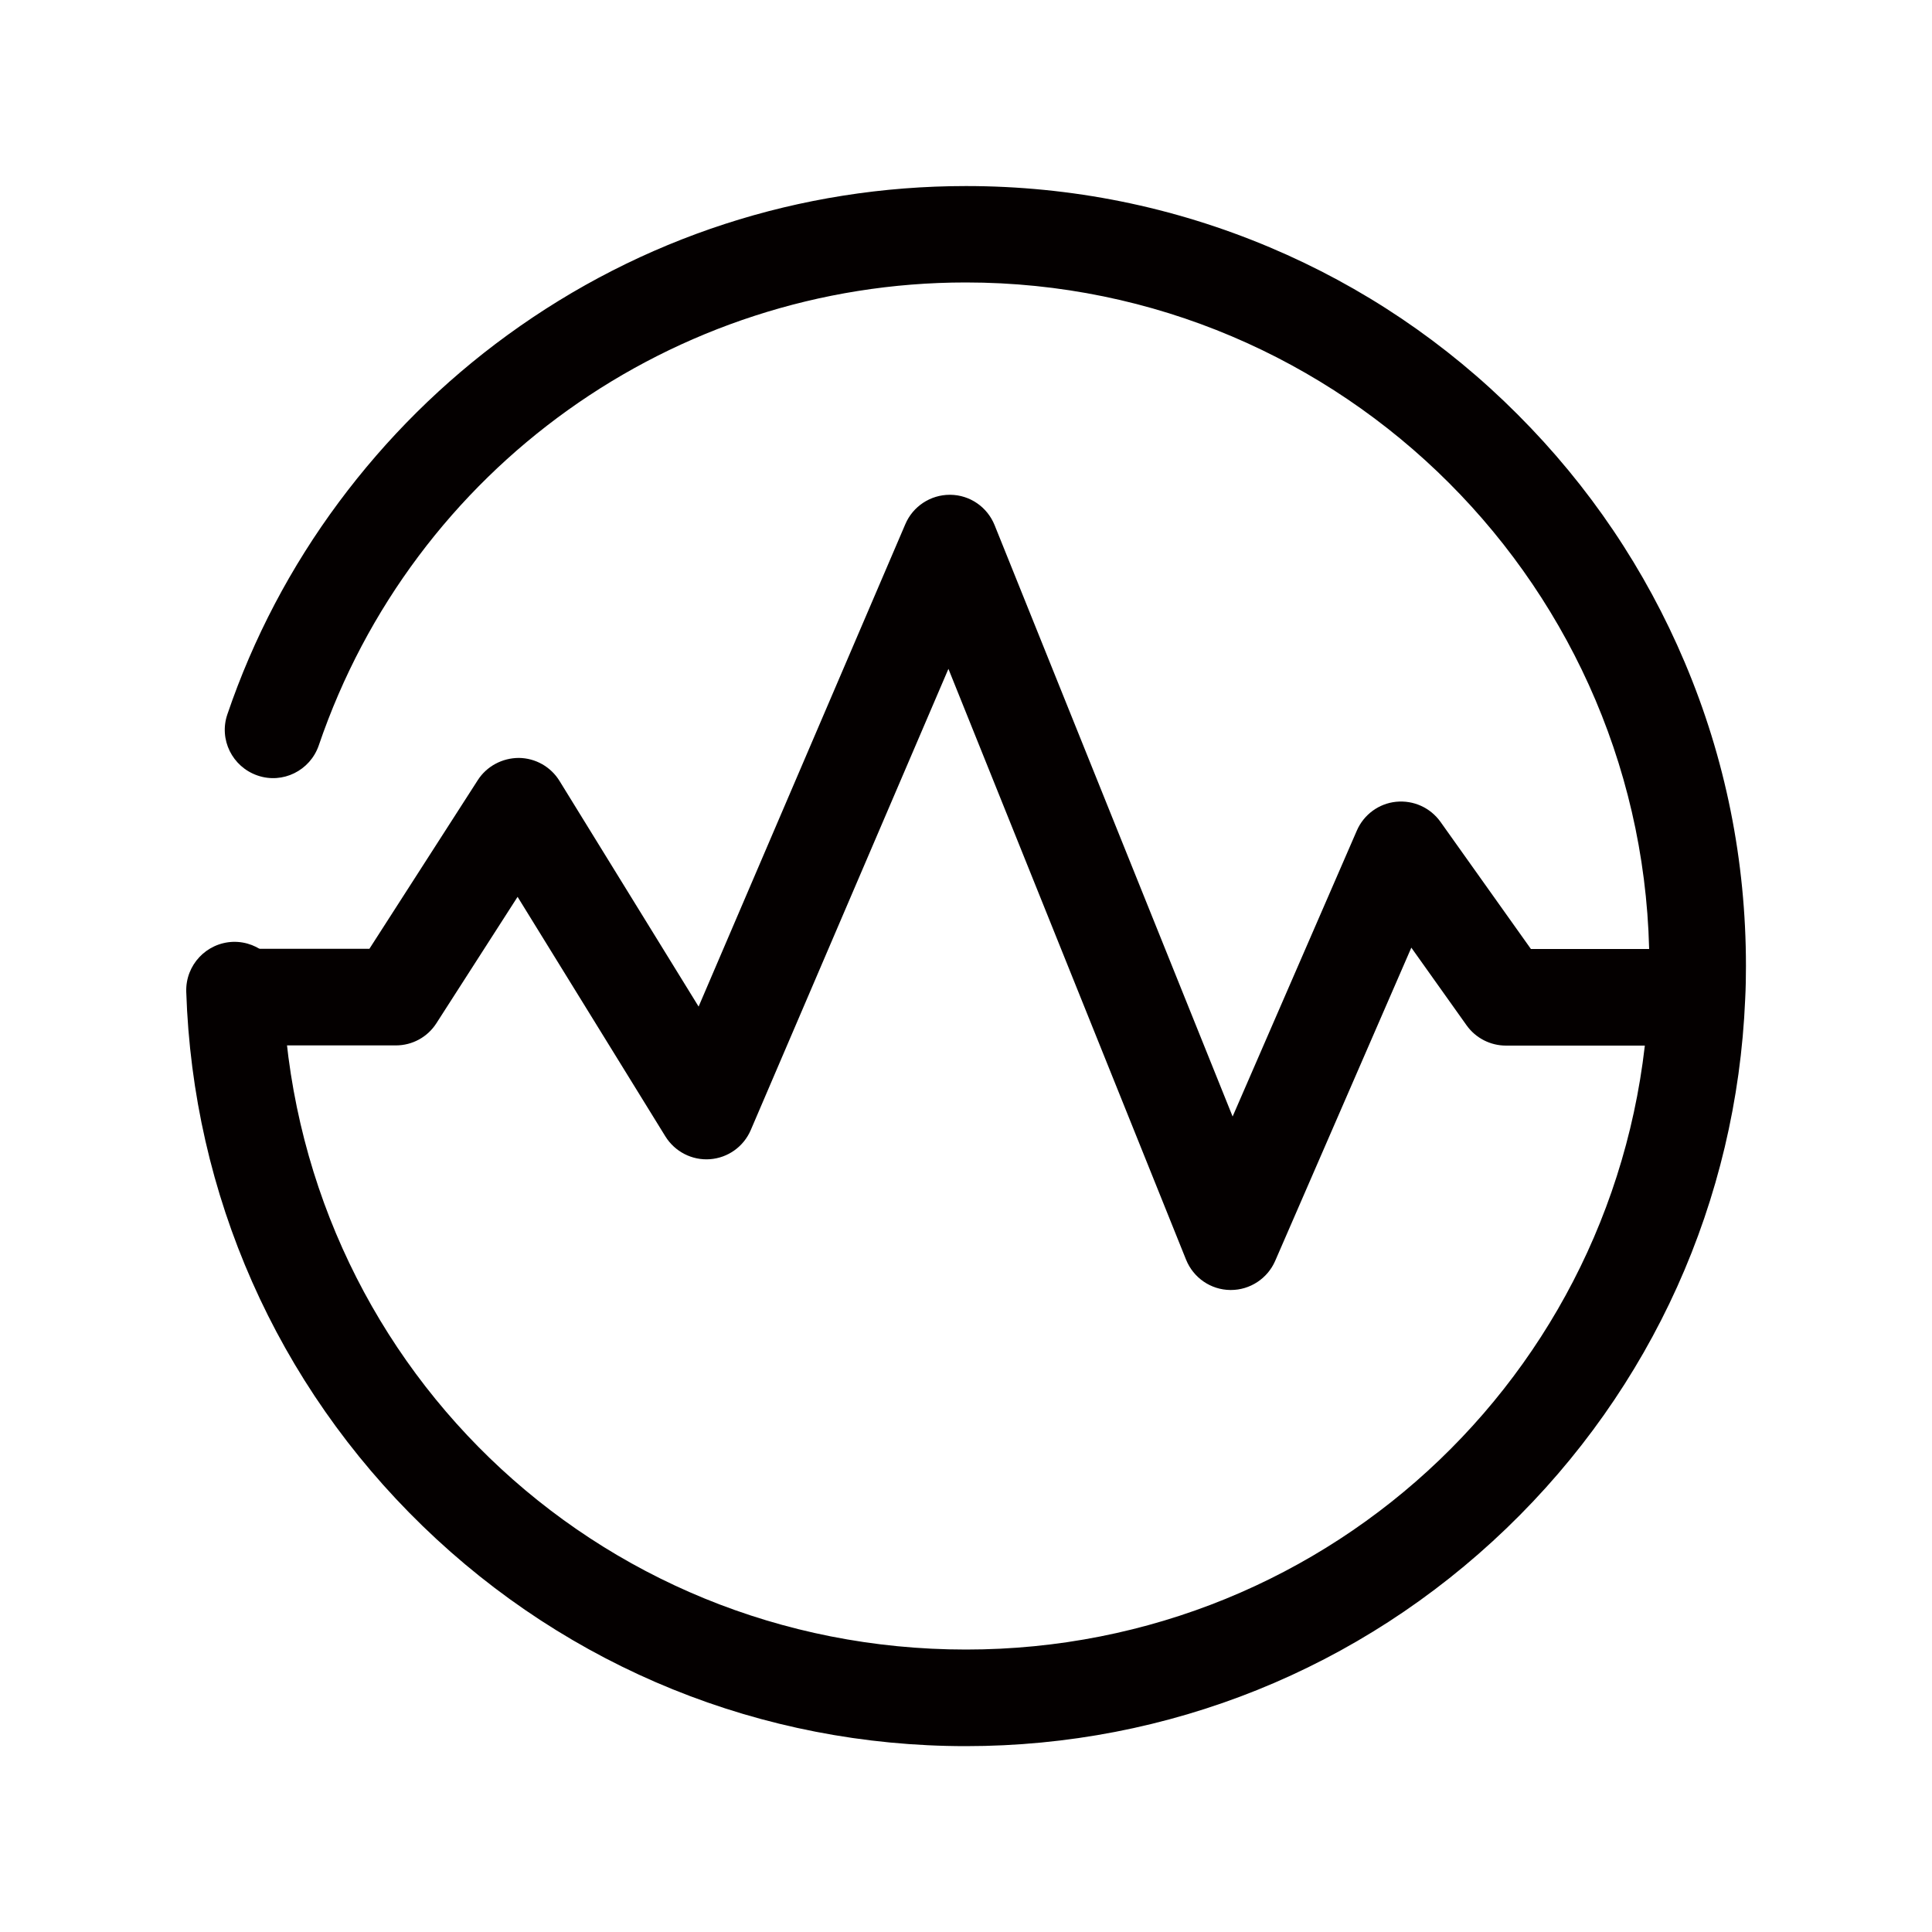 <?xml version="1.0" encoding="utf-8"?>
<!-- Generator: Adobe Illustrator 18.0.0, SVG Export Plug-In . SVG Version: 6.00 Build 0)  -->
<!DOCTYPE svg PUBLIC "-//W3C//DTD SVG 1.1//EN" "http://www.w3.org/Graphics/SVG/1.1/DTD/svg11.dtd">
<svg version="1.1" id="图层_1" xmlns="http://www.w3.org/2000/svg" xmlns:xlink="http://www.w3.org/1999/xlink" x="0px" y="0px"
	 viewBox="0 0 1000 1000" style="enable-background:new 0 0 1000 1000;" xml:space="preserve">
<style type="text/css">
	.st0{fill:#040000;}
</style>
<g>
	<path class="st0" d="M499.9,903.8c-105.5,0-205.4-40.5-281.1-113.9c-75.6-73.3-119-171.5-122.4-276.6
		c-0.4-13.8,10.4-25.3,24.2-25.8c13.8-0.4,25.3,10.4,25.8,24.2c6.2,191.9,161.5,342.1,353.6,342.1c190.2,0,345.5-148.8,353.4-338.7
		c0.2-5,0.3-10.1,0.3-15.1c0-195.1-158.7-353.8-353.8-353.8c-151.5,0-286.1,96.3-334.9,239.6c-4.5,13.1-18.7,20.1-31.7,15.6
		c-13.1-4.5-20.1-18.7-15.6-31.7c13.4-39.4,32.8-76.3,57.7-109.8c24.6-33.1,53.9-62.2,87.3-86.5c69.3-50.4,151.4-77.1,237.3-77.1
		c54.5,0,107.4,10.7,157.2,31.7c48.1,20.3,91.3,49.4,128.3,86.5c37.1,37.1,66.2,80.3,86.5,128.3c21.1,49.8,31.7,102.7,31.7,157.2
		c0,5.7-0.1,11.5-0.4,17.2c-4.4,104.2-48.3,201.5-123.6,273.9C704.1,863.8,604.8,903.8,499.9,903.8z"/>
</g>
<g>
	<path class="st0" d="M637.1,667.7c-0.1,0-0.2,0-0.3,0c-10.1-0.1-19.1-6.3-22.9-15.7l-123-305.8L388.6,584.9
		c-3.7,8.6-11.8,14.4-21.1,15.1c-9.3,0.7-18.2-3.9-23.1-11.8l-76.5-124l-42,65.4c-4.6,7.2-12.5,11.5-21,11.5h-81.1
		c-13.8,0-25-11.2-25-25c0-13.8,11.2-25,25-25h67.4l56.1-87.3c4.6-7.2,12.7-11.5,21.3-11.5c8.6,0.1,16.5,4.6,21,11.9l72,116.8
		l107-249.7c3.9-9.2,13-15.2,23-15.2c0.1,0,0.2,0,0.3,0c10.1,0.1,19.1,6.3,22.9,15.7L638,577.9l64.3-148c3.6-8.3,11.4-14,20.3-14.9
		c9-0.9,17.7,3,23,10.4l46.8,65.8h69.1c13.8,0,25,11.2,25,25c0,13.8-11.2,25-25,25h-82c-8.1,0-15.7-3.9-20.4-10.5l-28.6-40.2
		L660,652.7C656,661.8,647,667.7,637.1,667.7z"/>
</g>
</svg>
